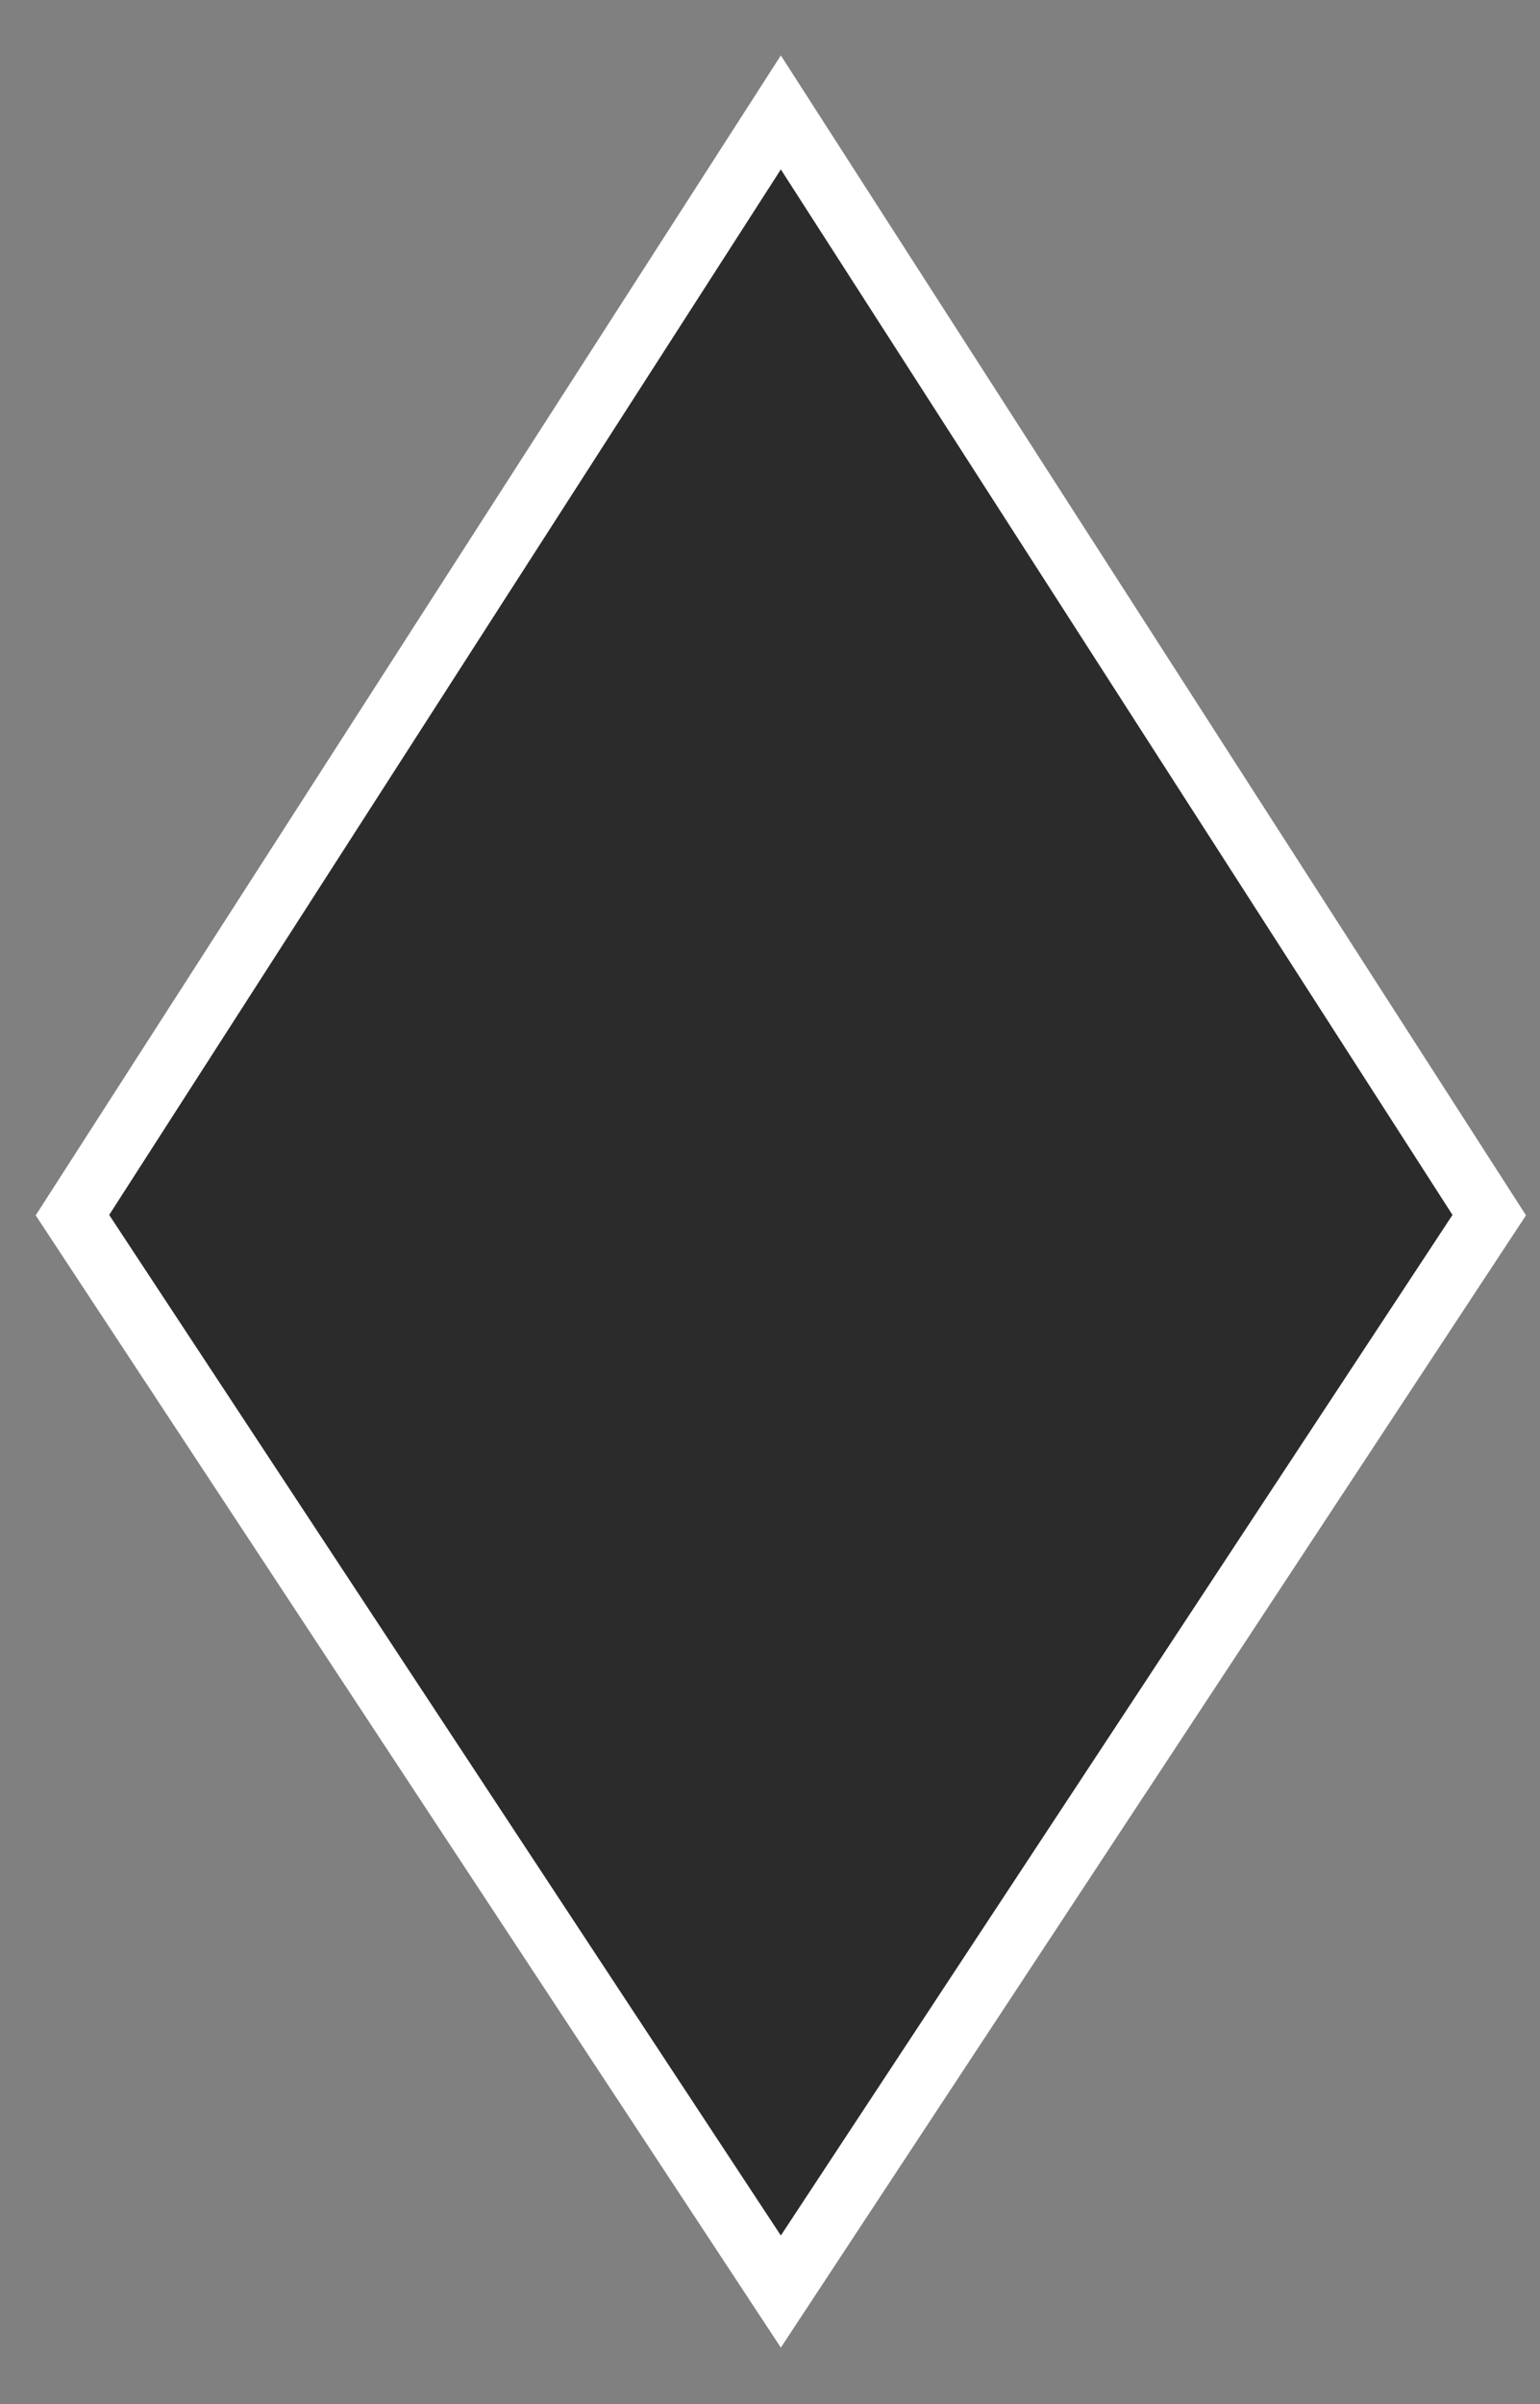 <svg width="25" height="39" viewBox="0 0 25 39" fill="none" xmlns="http://www.w3.org/2000/svg">
<rect x="0" y="0" width="25" height="39" fill="#808080" stroke="none"/>
<path id="Vector 4" d="M1.176 19.713L12.676 37.176L24.176 19.713L12.676 1.824L1.176 19.713Z" fill="#2B2B2B" stroke="white"/>
</svg>

